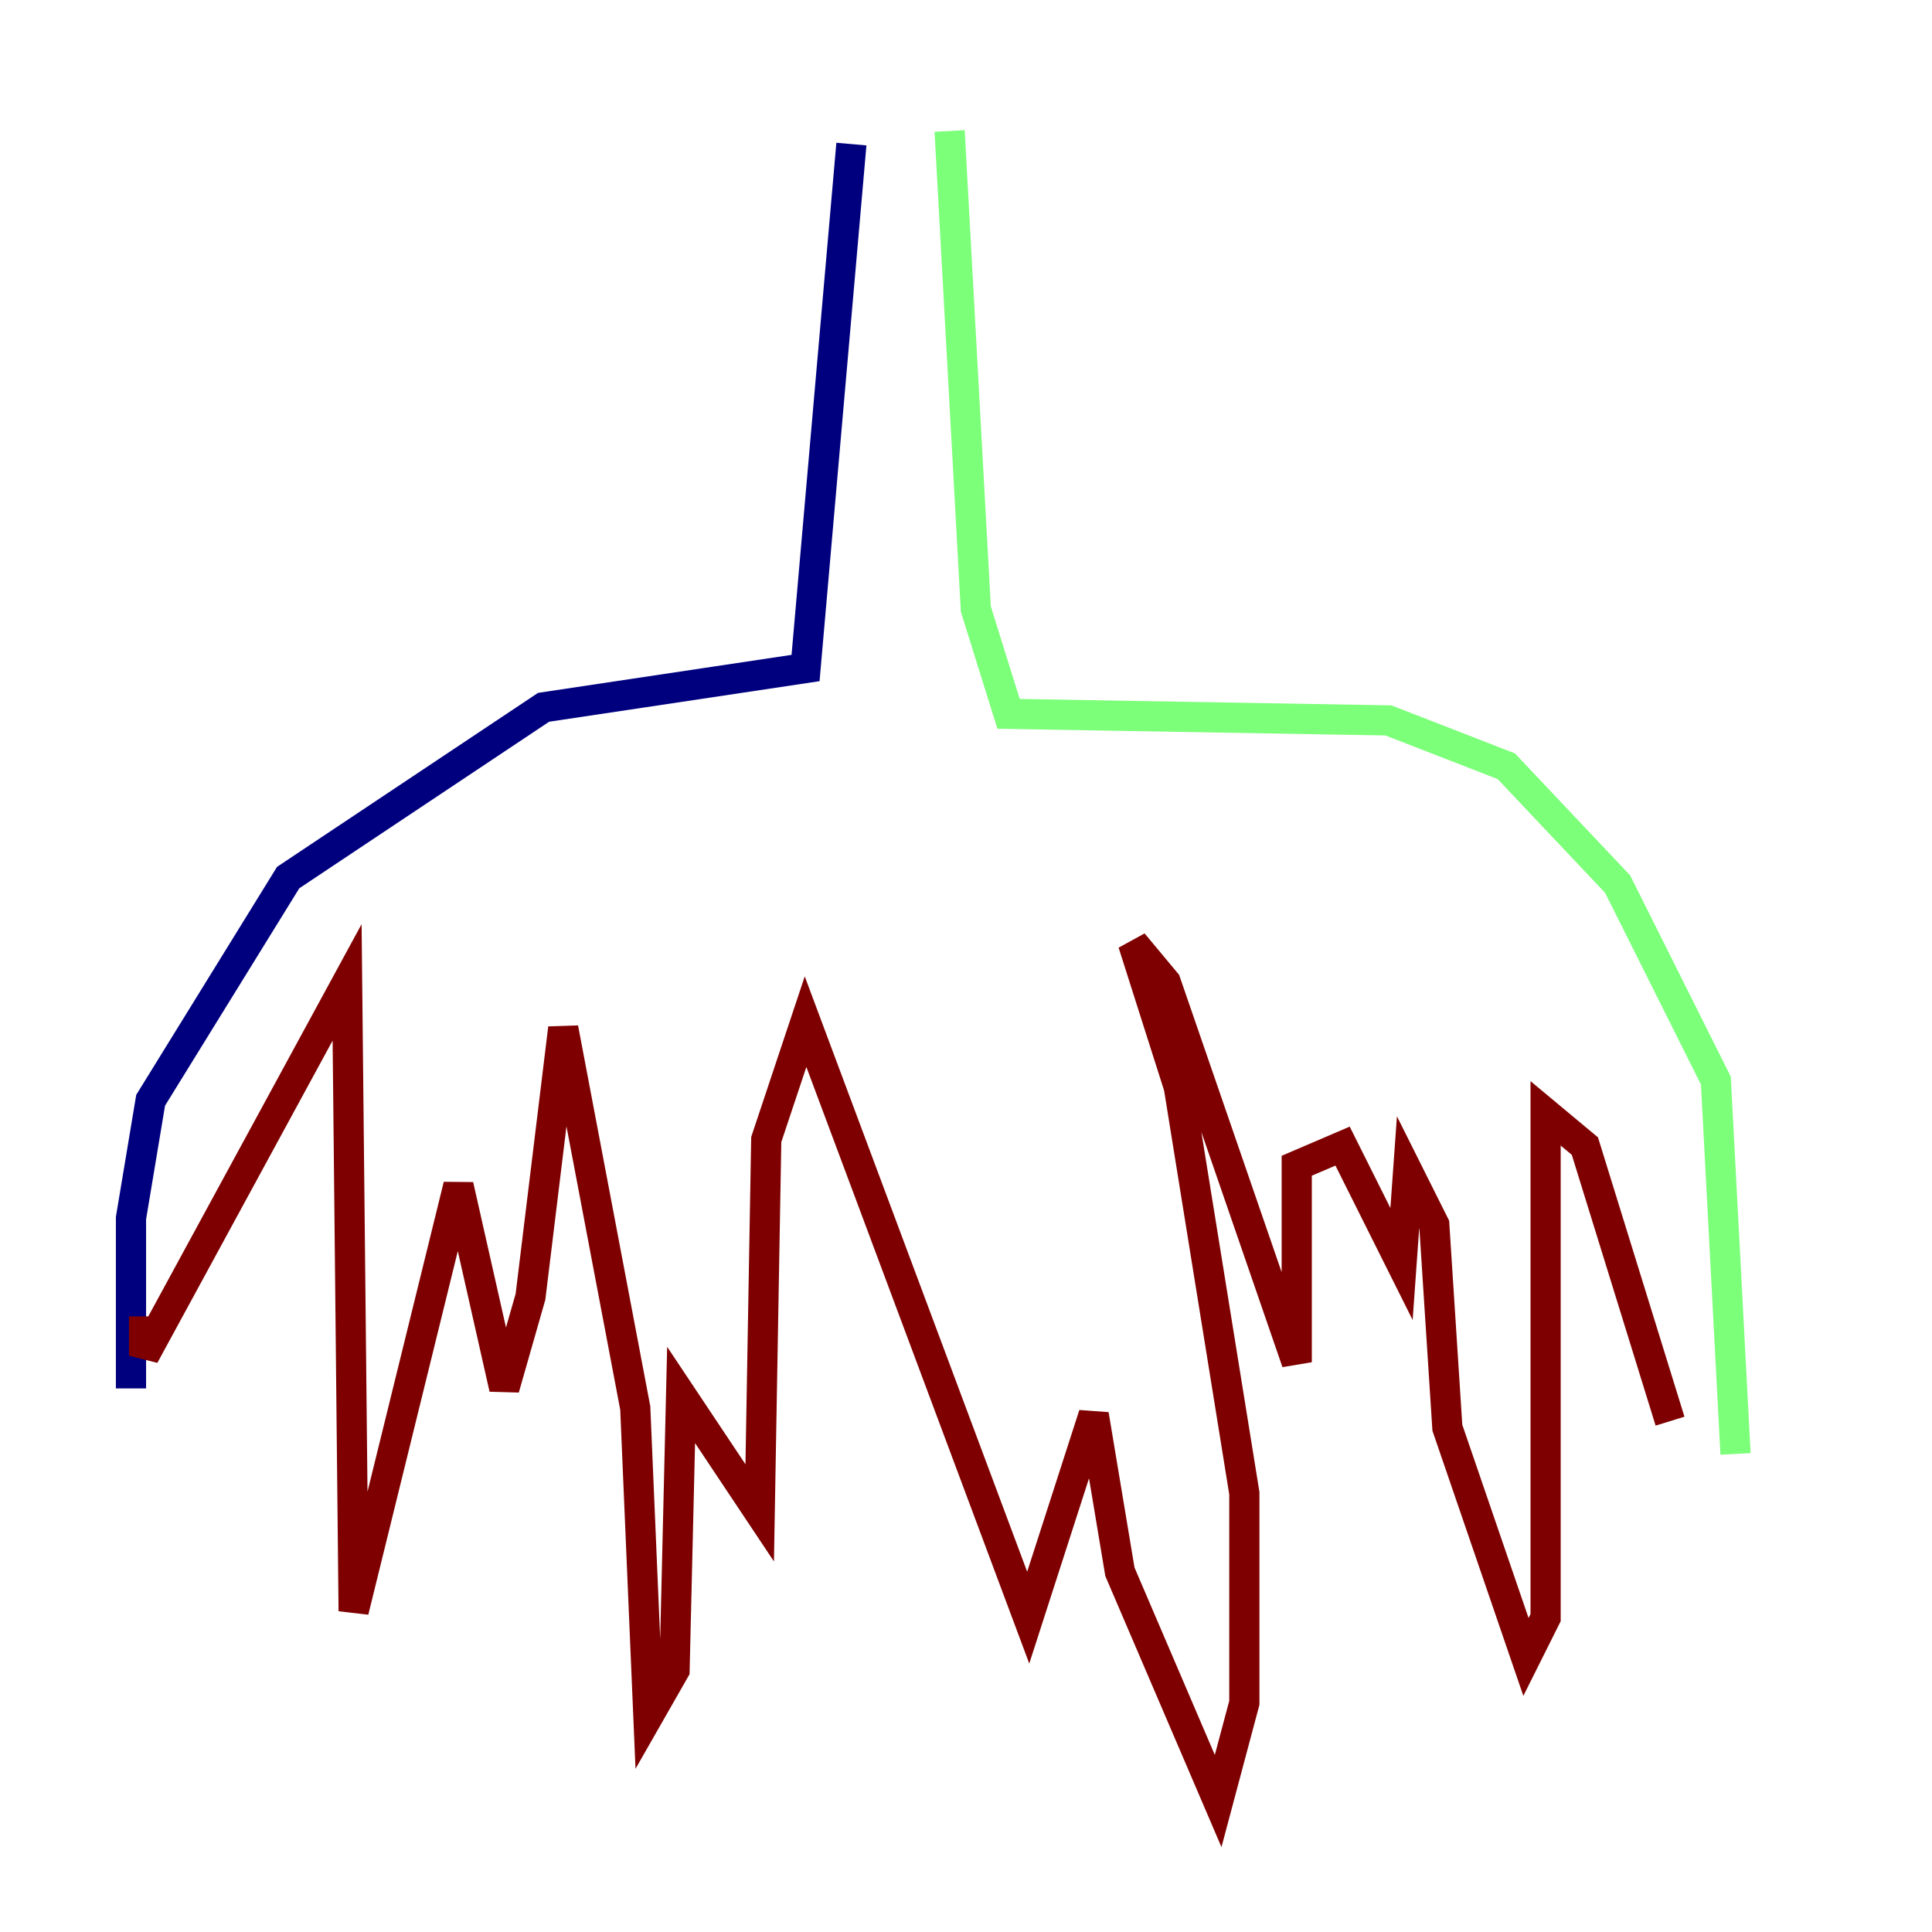 <?xml version="1.0" encoding="utf-8" ?>
<svg baseProfile="tiny" height="128" version="1.2" viewBox="0,0,128,128" width="128" xmlns="http://www.w3.org/2000/svg" xmlns:ev="http://www.w3.org/2001/xml-events" xmlns:xlink="http://www.w3.org/1999/xlink"><defs /><polyline fill="none" points="56.407,9.546 53.37,44.258 36.014,46.861 19.091,58.142 9.98,72.895 8.678,80.705 8.678,91.986" stroke="#00007f" stroke-width="2" /><polyline fill="none" points="62.915,8.678 64.651,40.352 66.82,47.295 91.986,47.729 99.797,50.766 107.173,58.576 113.681,71.593 114.983,96.325" stroke="#7cff79" stroke-width="2" /><polyline fill="none" points="9.546,87.214 9.546,89.817 22.997,65.085 23.43,106.739 30.373,78.536 33.41,91.986 35.146,85.912 37.315,68.122 42.088,93.288 42.956,113.681 44.691,110.644 45.125,92.42 50.332,100.231 50.766,75.498 53.37,67.688 68.122,107.173 72.461,93.722 74.197,104.136 80.705,119.322 82.441,112.814 82.441,98.929 78.102,72.027 75.064,62.481 77.234,65.085 85.912,90.251 85.912,77.234 88.949,75.932 92.854,83.742 93.288,77.668 95.024,81.139 95.891,94.59 101.098,109.776 102.4,107.173 102.4,73.763 105.003,75.932 110.644,94.156" stroke="#7f0000" stroke-width="2" /></svg>